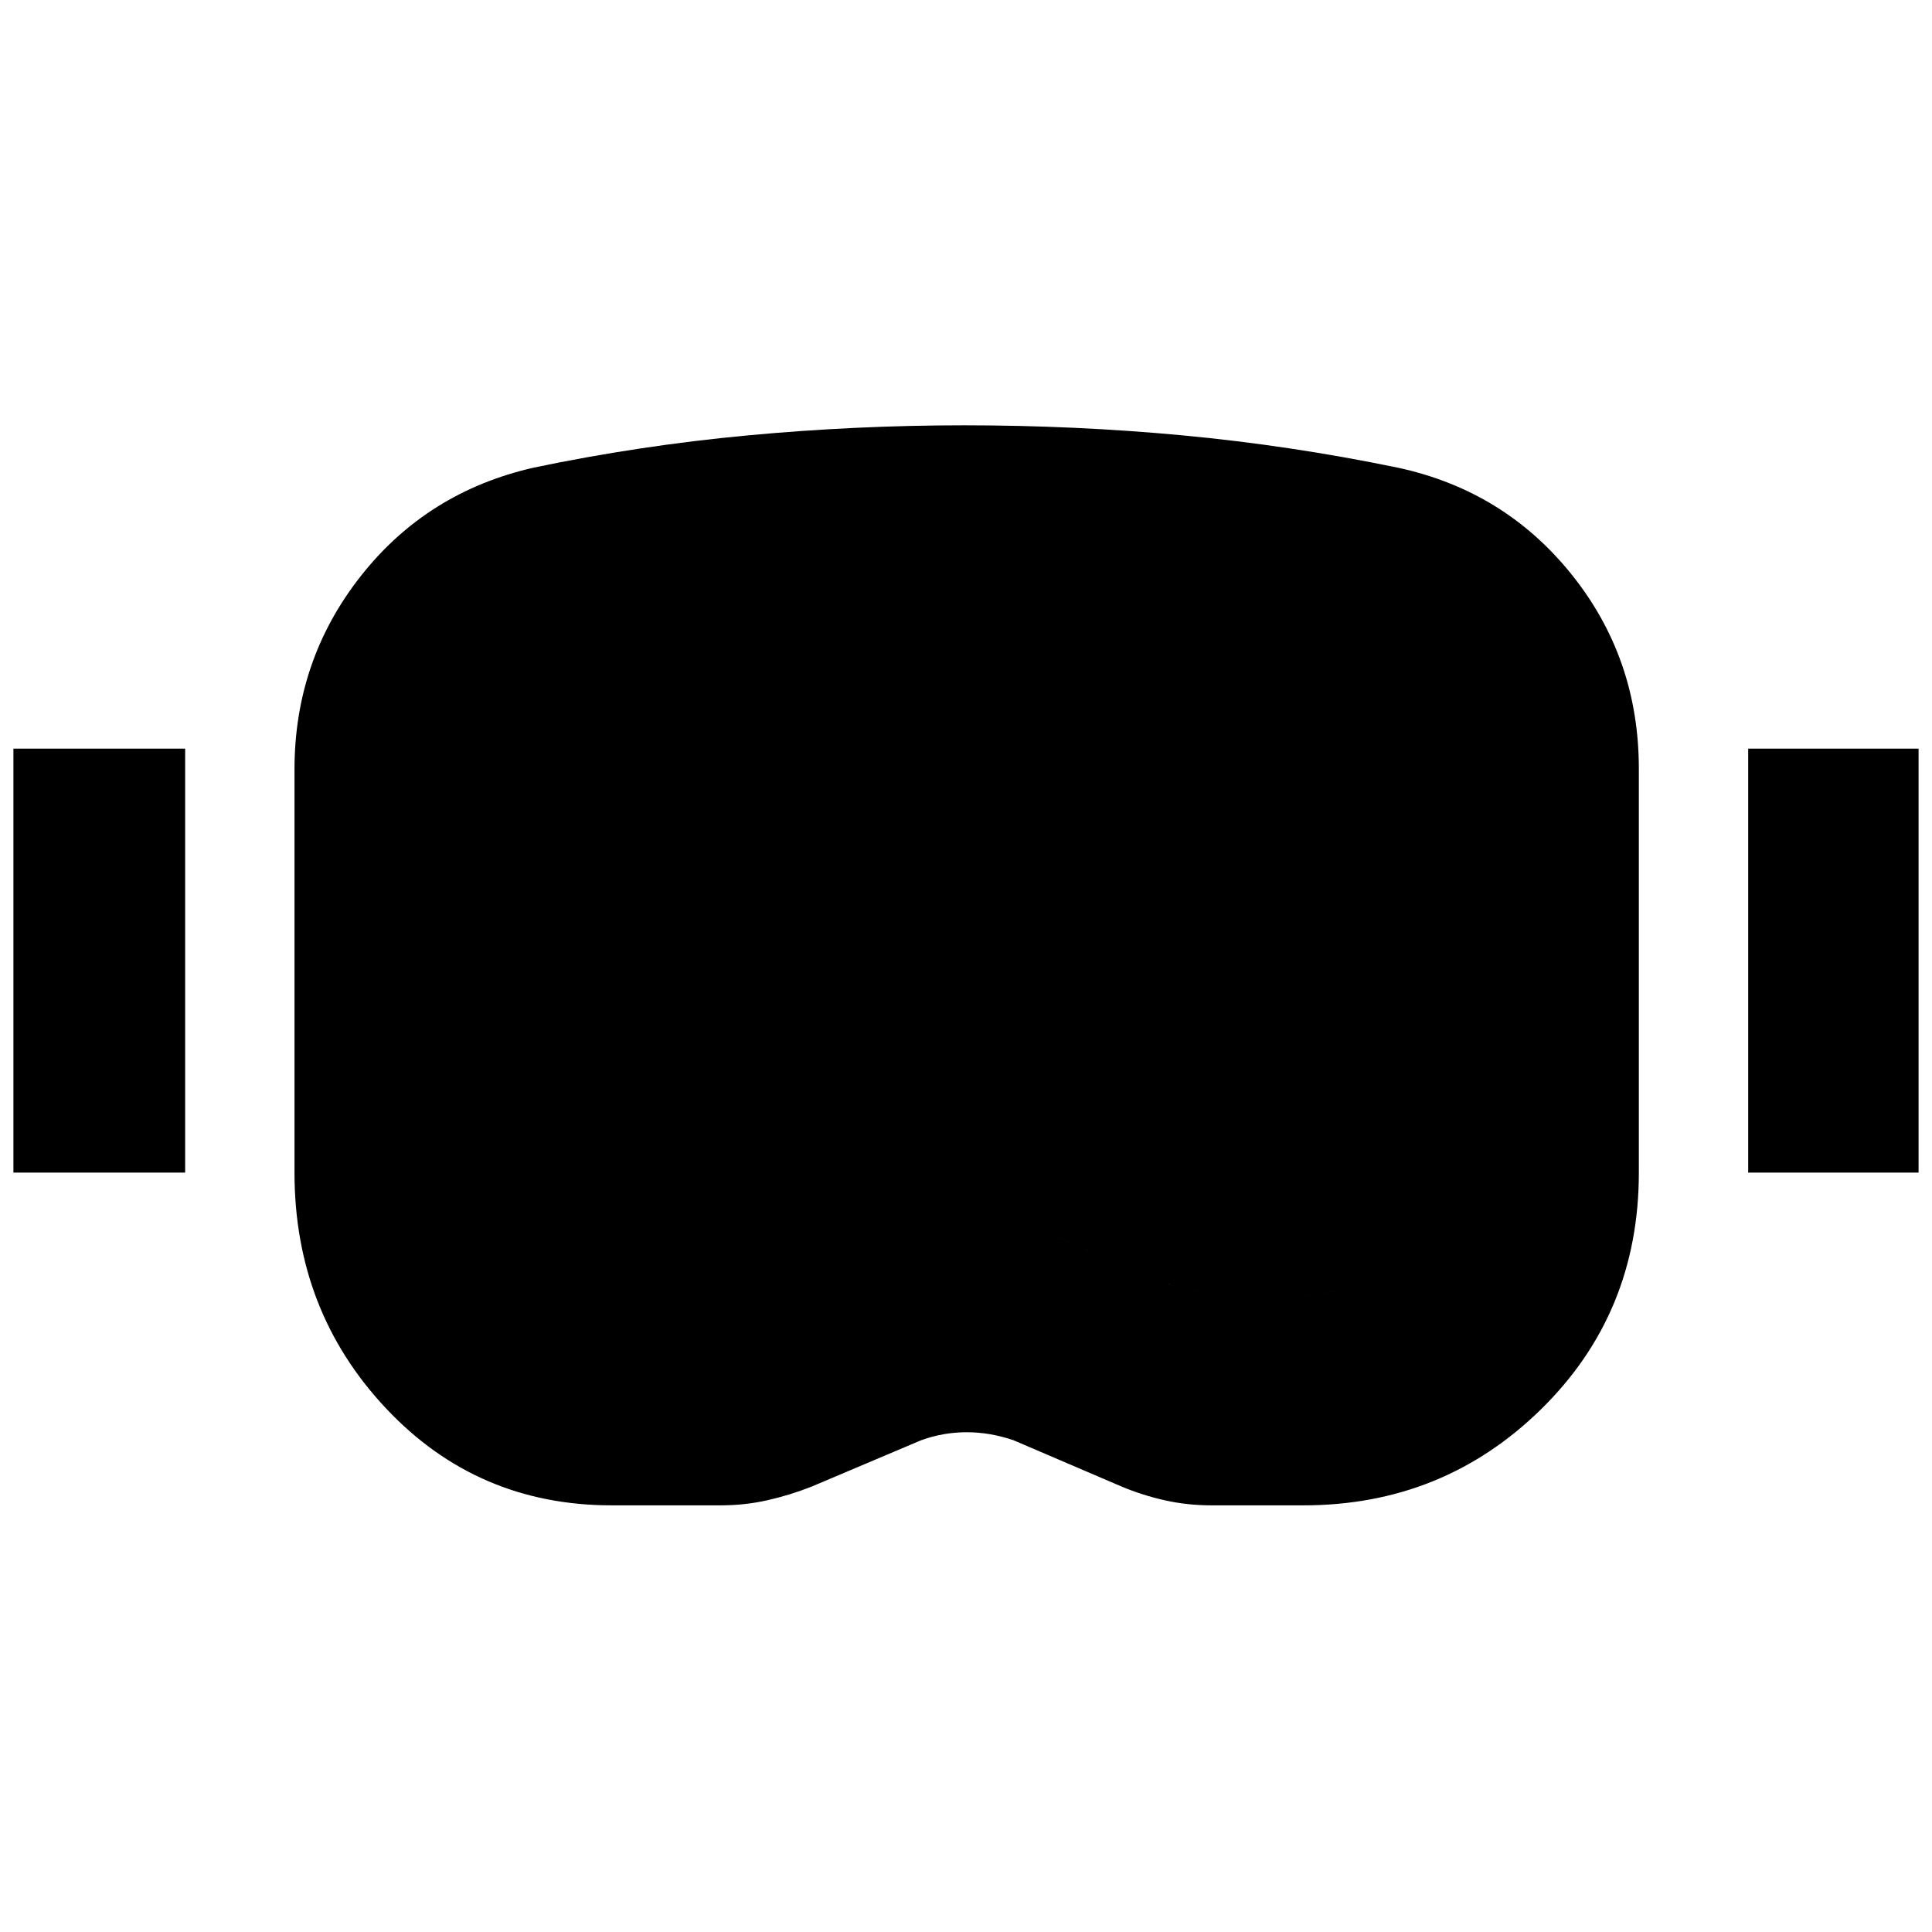 <svg xmlns="http://www.w3.org/2000/svg" height="40" viewBox="0 -960 960 960" width="40"><path d="M304-212q-67 0-112.333-48.333-45.334-48.334-45.334-117v-200.334q0-54.333 33-96.166 33-41.834 86-53.834 52.667-11 106.334-16 53.666-5 107.333-5 55.333 0 108.667 5 53.333 5 106.666 16 53 11.334 86.5 53 33.5 41.667 33.5 96.667v200.667q0 70-48.666 117.666Q717-212 647.667-212H602q-12 0-23.167-2.5-11.166-2.5-21.499-6.833l-53.667-23q-11.667-4-23.334-4-11.666 0-22.666 4l-54.334 23q-11 4.333-22.167 6.833Q370-212 358-212h-54Zm0-104.666h49.333q5 0 10.334-1.167 5.333-1.167 10.666-2.5 26-10.333 51.667-21.5T479.667-353q28 0 53.666 11.167Q559-330.666 585-320.333q4.667 1.333 9.667 2.5t9.666 1.167h43.334q26 0 44-18 18-18.001 18-43.667v-199.334q0-16.666-11.333-30-11.334-13.333-28.667-17-47.667-10-95.334-14.333-47.666-4.334-95.333-4.334t-94.5 4q-46.834 4-93.5 14.667-17.334 4.333-28.667 16.833-11.334 12.501-11.334 29.834v199.667q0 24.333 14.667 43T304-316.666ZM6.667-377.333V-588H92v210.667H6.667Zm862 0V-588h84.666v210.667h-84.666ZM304-316.666q-23.667 0-38.334-18.667-14.667-18.667-14.667-43V-578q0-17.333 11.334-29.834 11.333-12.5 28.667-16.833 46.666-10.667 93.5-14.667 46.833-4 94.5-4T574.333-639q47.667 4.333 95.334 14.333Q687-621 698.334-608.167q11.333 12.834 11.333 30.167v199.667q0 25.666-18 43.667-18 18-44 18h-43.334q-4.666 0-9.666-1.167t-9.667-2.5q-26-10.333-51.667-21.5Q507.667-353 479.667-353q-28 0-53.667 11.167t-51.667 21.5q-5.333 1.333-10.666 2.5-5.334 1.167-10.334 1.167H304Z"/></svg>